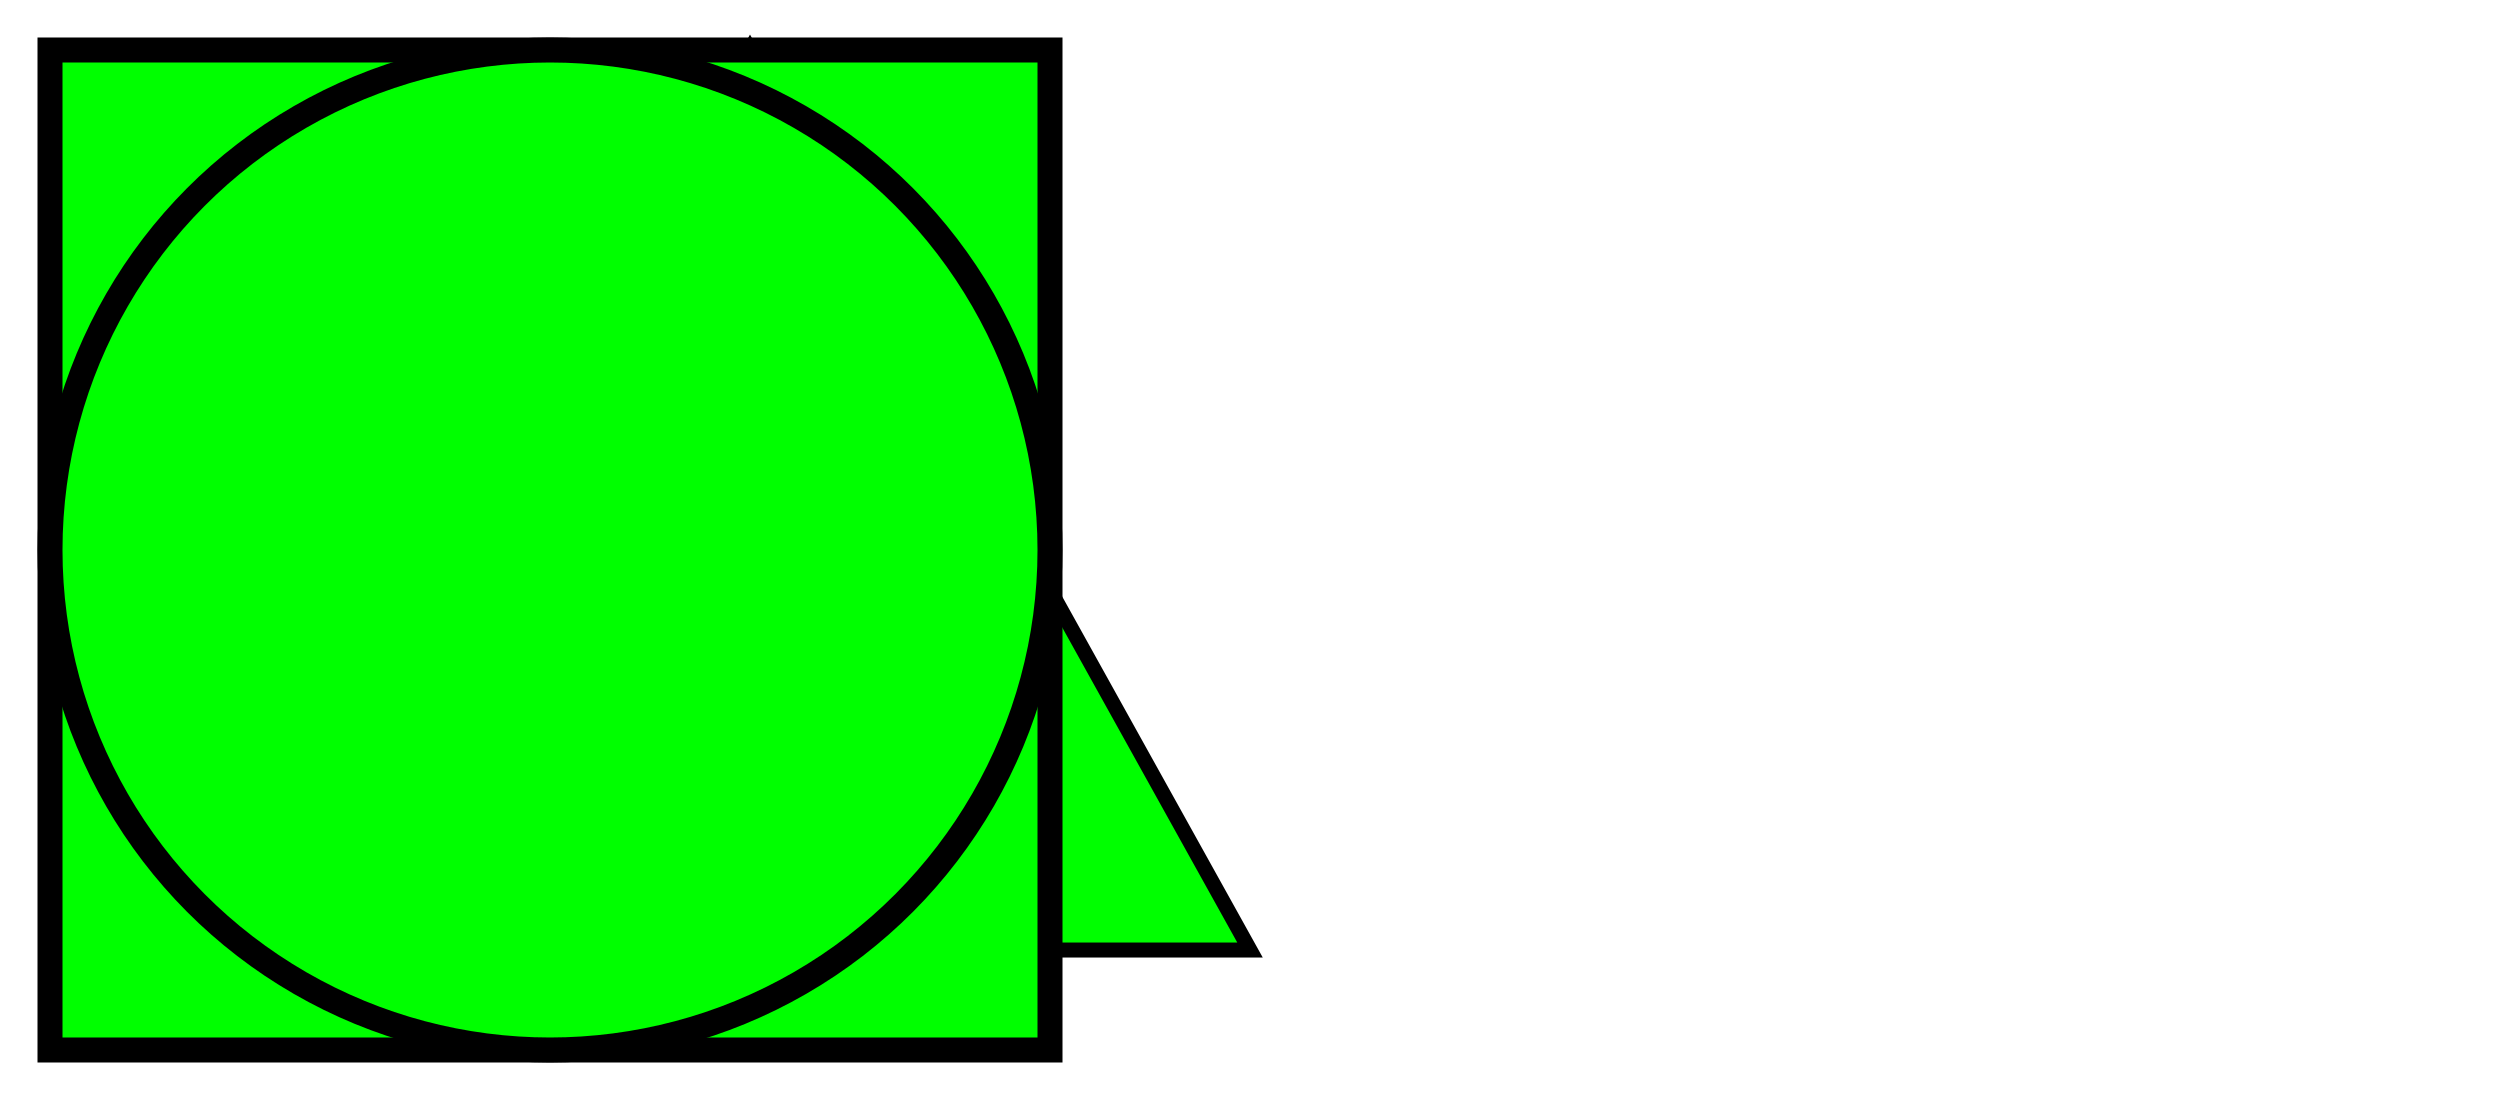<svg height="220" width="500" xmlns="http://www.w3.org/2000/svg">
    <!-- triangle -->
    <polygon points="150,10 250,190 50,190" style="fill:lime;stroke:black;stroke-width:3" />
    <!-- square -->
    <rect x="10" y="10" width="200" height="200" stroke="black" fill="lime" stroke-width="5"/>
    <!-- circle -->
    <circle cx="110" cy="110" r="100" stroke="black" fill="lime" stroke-width="5"/>
</svg>